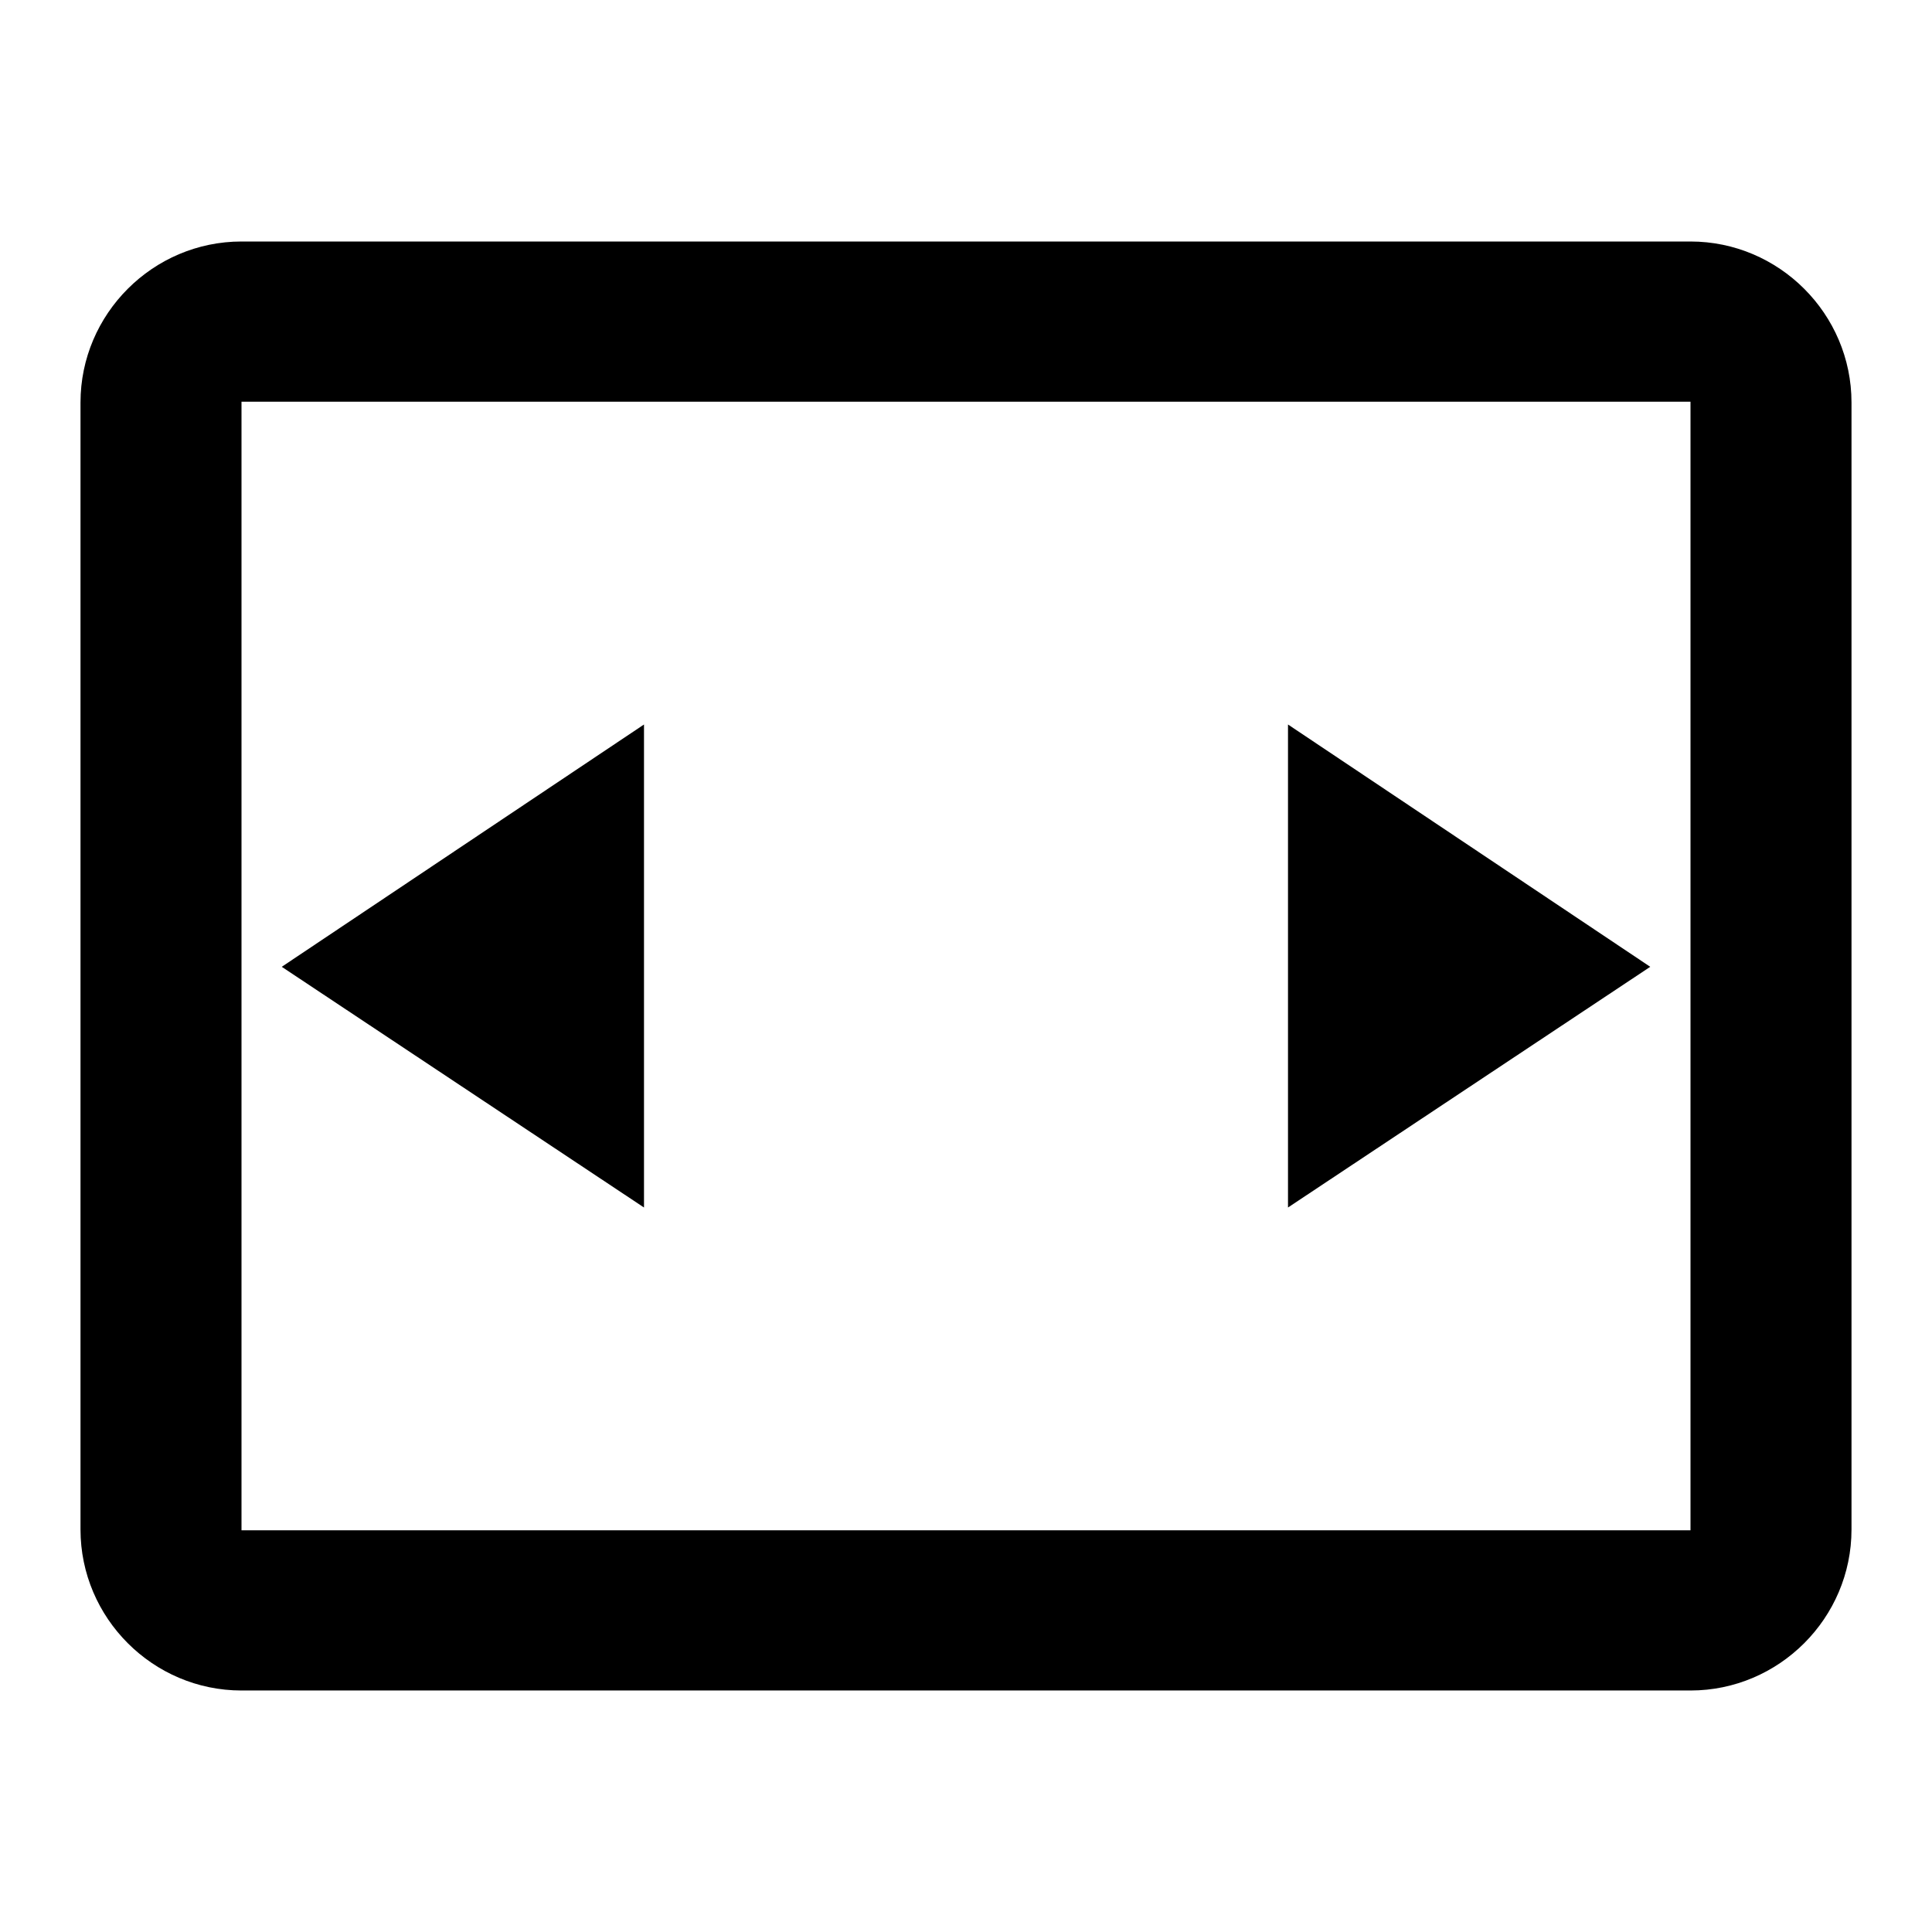 <svg viewBox="0 0 24 24" preserveAspectRatio="xMidYMid meet" focusable="false" role="none" style="display: block; width: 100%; height: 100%;">
<g>
<path fill-rule="evenodd" clip-rule="evenodd" d="M21 3H3c-1.1 0-2 .9-2 2v14c0 1.1.9 2 2 2h18c1.1 0 2-.9 2-2V5c0-1.1-.9-2-2-2zM3.5 12.01L8 9v6l-4.5-2.99zM16 15V9l4.5 3.01L16 15zM3 19.01h18V4.99H3v14.02z"/>
</g>
</svg>